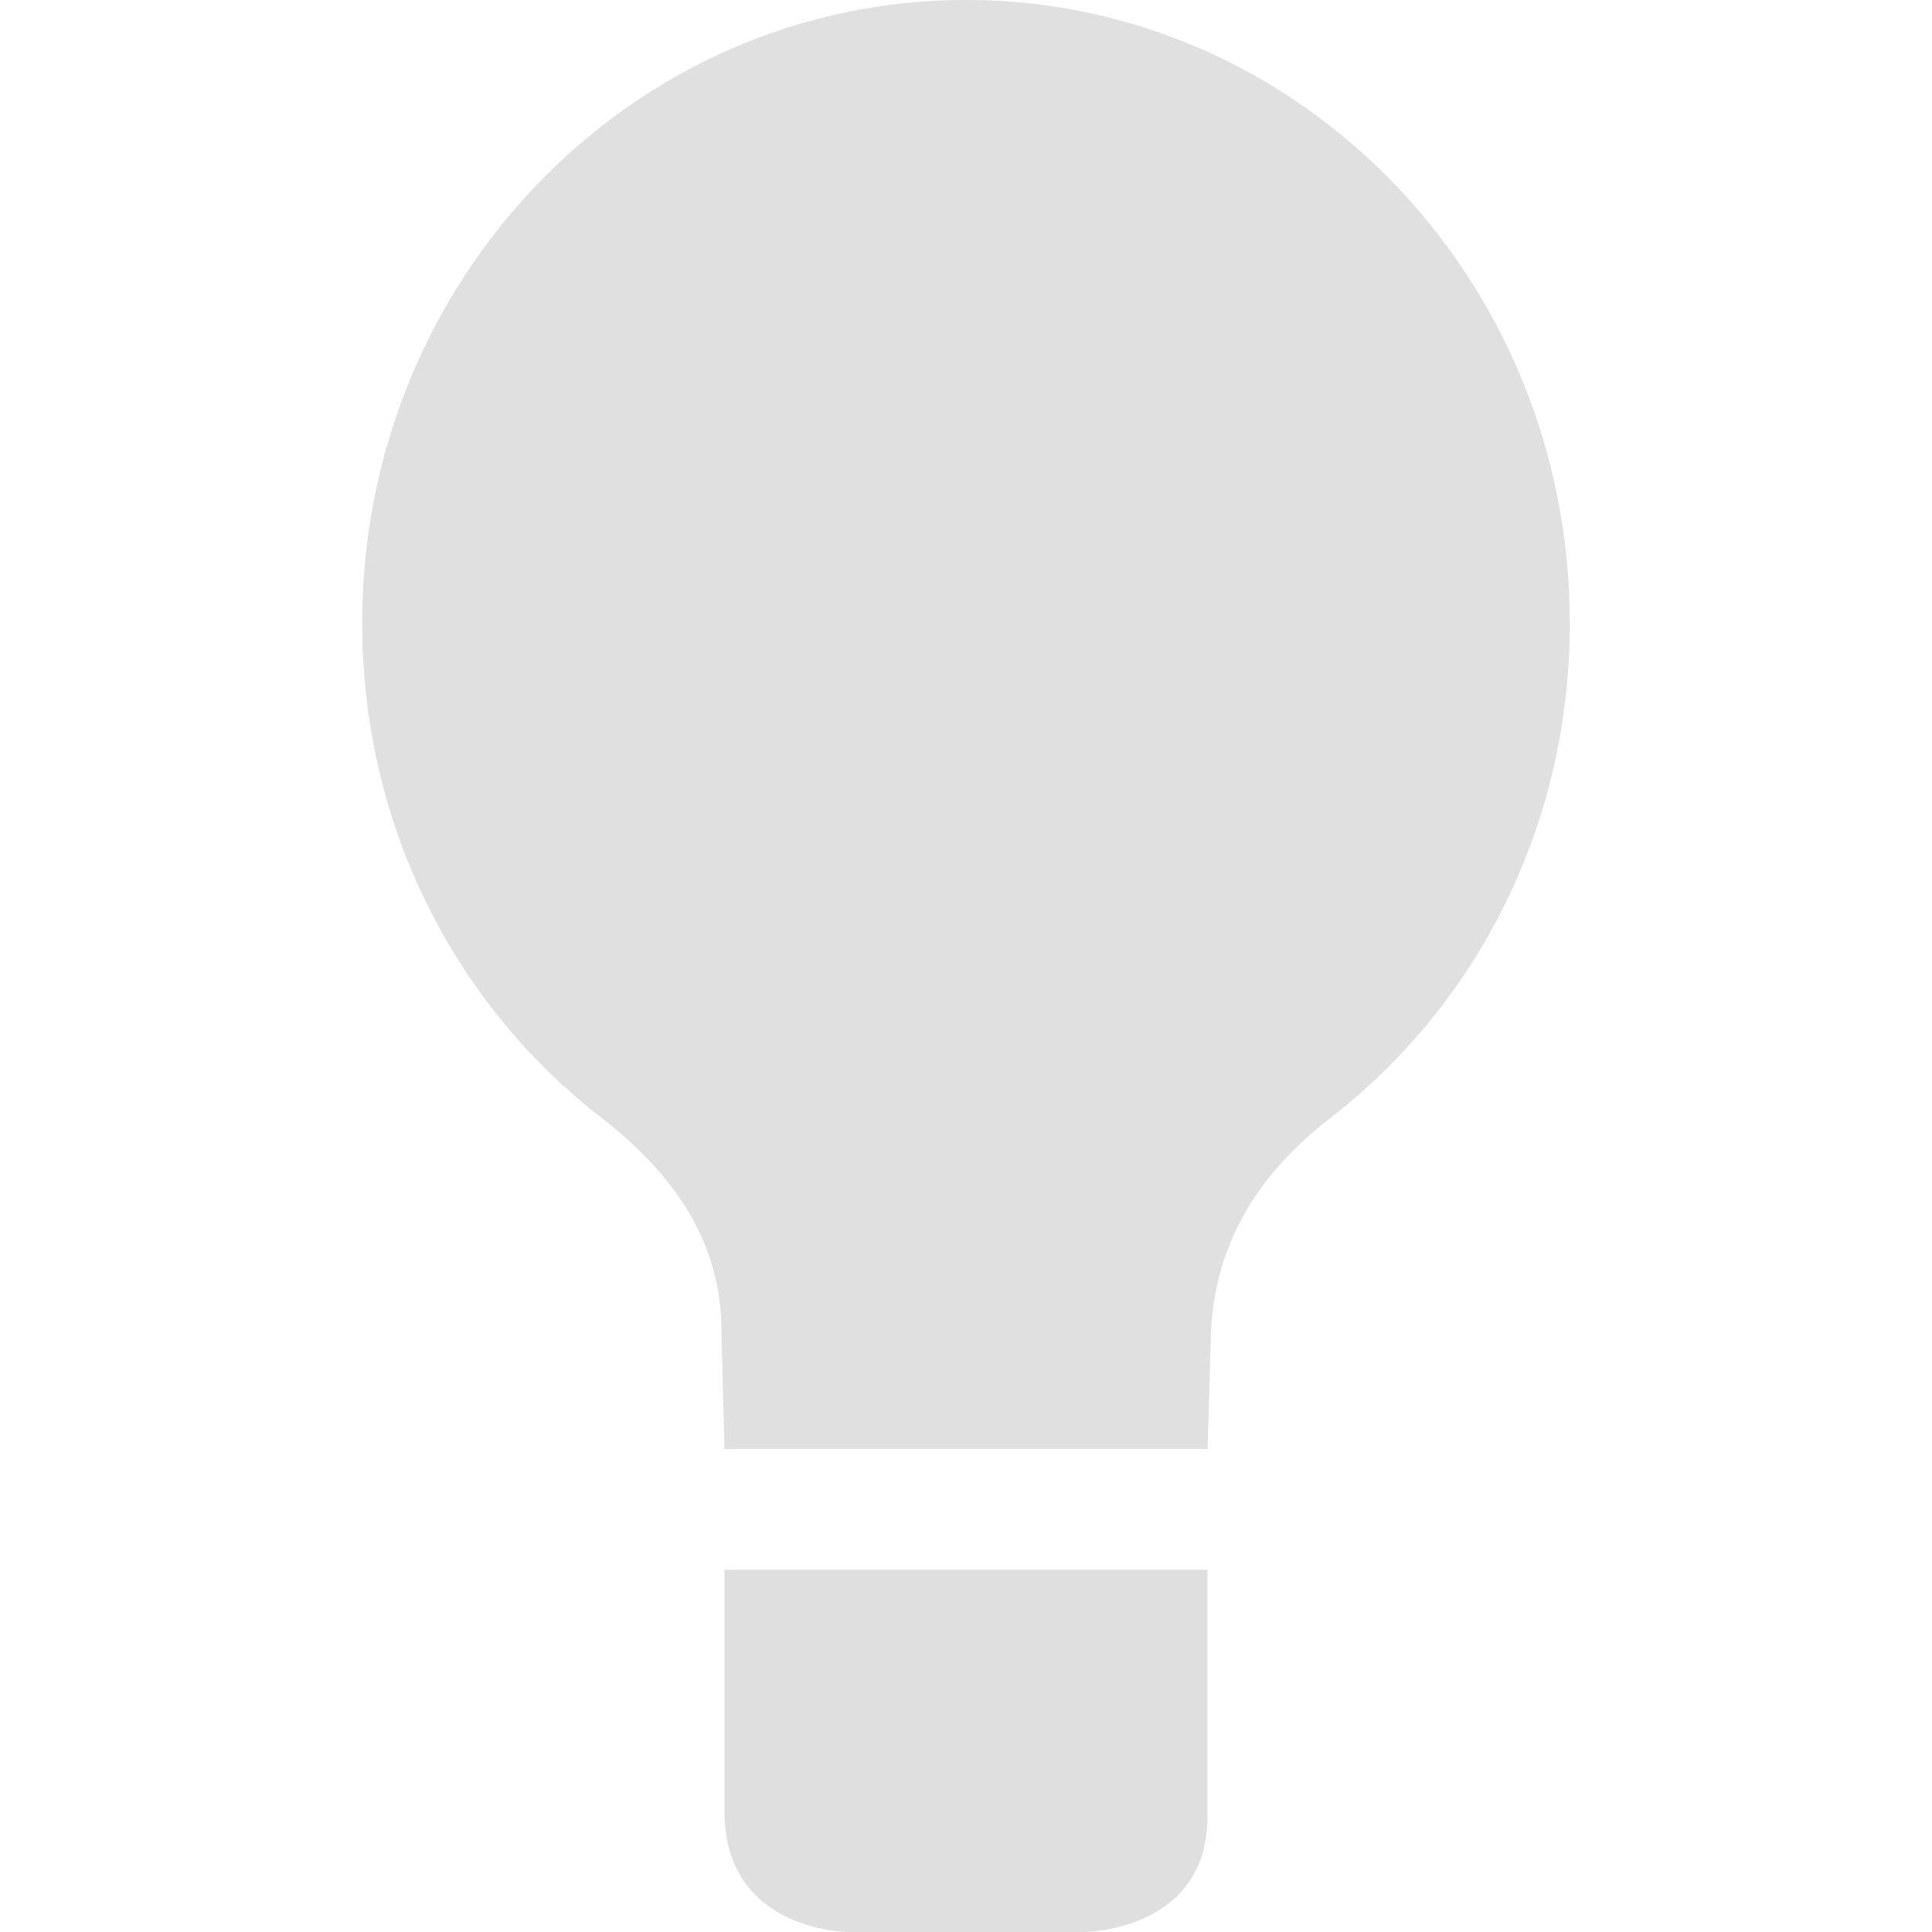 <svg xmlns="http://www.w3.org/2000/svg" viewBox="0 0 16 16">
 <defs>
  <style id="current-color-scheme" type="text/css">
   .ColorScheme-Text { color:#dfdfdf; } .ColorScheme-Highlight { color:#4285f4; } .ColorScheme-NeutralText { color:#ff9800; } .ColorScheme-PositiveText { color:#4caf50; } .ColorScheme-NegativeText { color:#f44336; }
  </style>
 </defs>
  <path style="fill:currentColor" class="ColorScheme-Text" d="m6 13v2c0 1 1.027 1 1.027 1h1.946s1.056 0 1.027-1v-2zm2-13c-2.762 0-5 2.31-5 5.16 0 1.68.769 3.16 1.985 4.1.555.43.99.99.99 1.76l.025.98h4l.029-.98c.039-.77.431-1.33.986-1.76 1.216-.94 1.985-2.42 1.985-4.1 0-2.85-2.238-5.16-5-5.16zm1.029 11 .001-.031c.055-1.088.588-1.892 1.373-2.5.981-.758 1.597-1.954 1.597-3.309 0-2.289-1.782-4.16-4-4.16-2.219 0-4 1.871-4 4.16 0 1.355.616 2.551 1.598 3.31.791.613 1.37 1.435 1.377 2.53v-.005.005z"/>
  <path style="fill:currentColor" class="ColorScheme-Text" fill-opacity=".3" d="m8 0c-2.762 0-5 2.31-5 5.16 0 1.68.769 3.16 1.985 4.1.555.43.99.99.99 1.76l.025.98h4l.029-.98c.039-.77.431-1.33.986-1.76 1.216-.94 1.985-2.42 1.985-4.1 0-2.85-2.238-5.16-5-5.16zm-.657 7.623c.116 0 .211-.096.211-.213v-.283c.055.004.114.005.173.007v.276c0 .116.095.211.212.211h.123c.118 0 .212-.095.212-.211v-.277c.06-.002.117-.004.173-.008v.284c0 .117.095.212.212.212h.123c.117 0 .212-.095.212-.212v-.361c.492-.131.645-.428.645-1.032 0-.904-.734-1.639-1.638-1.639-.905 0-1.639.735-1.639 1.639 0 .613.144.911.646 1.038v.356c0 .117.094.213.211.213zm1.33-2.273c.267-.077.503.218.503.488 0 .268-.264.629-.503.487-.293-.174-.503-.219-.503-.487 0-.27.196-.401.503-.488zm-1.352 0c.278.108.504.218.504.488 0 .268-.182.32-.504.487-.246.128-.503-.219-.503-.487 0-.27.244-.589.503-.488z"/>
</svg>
